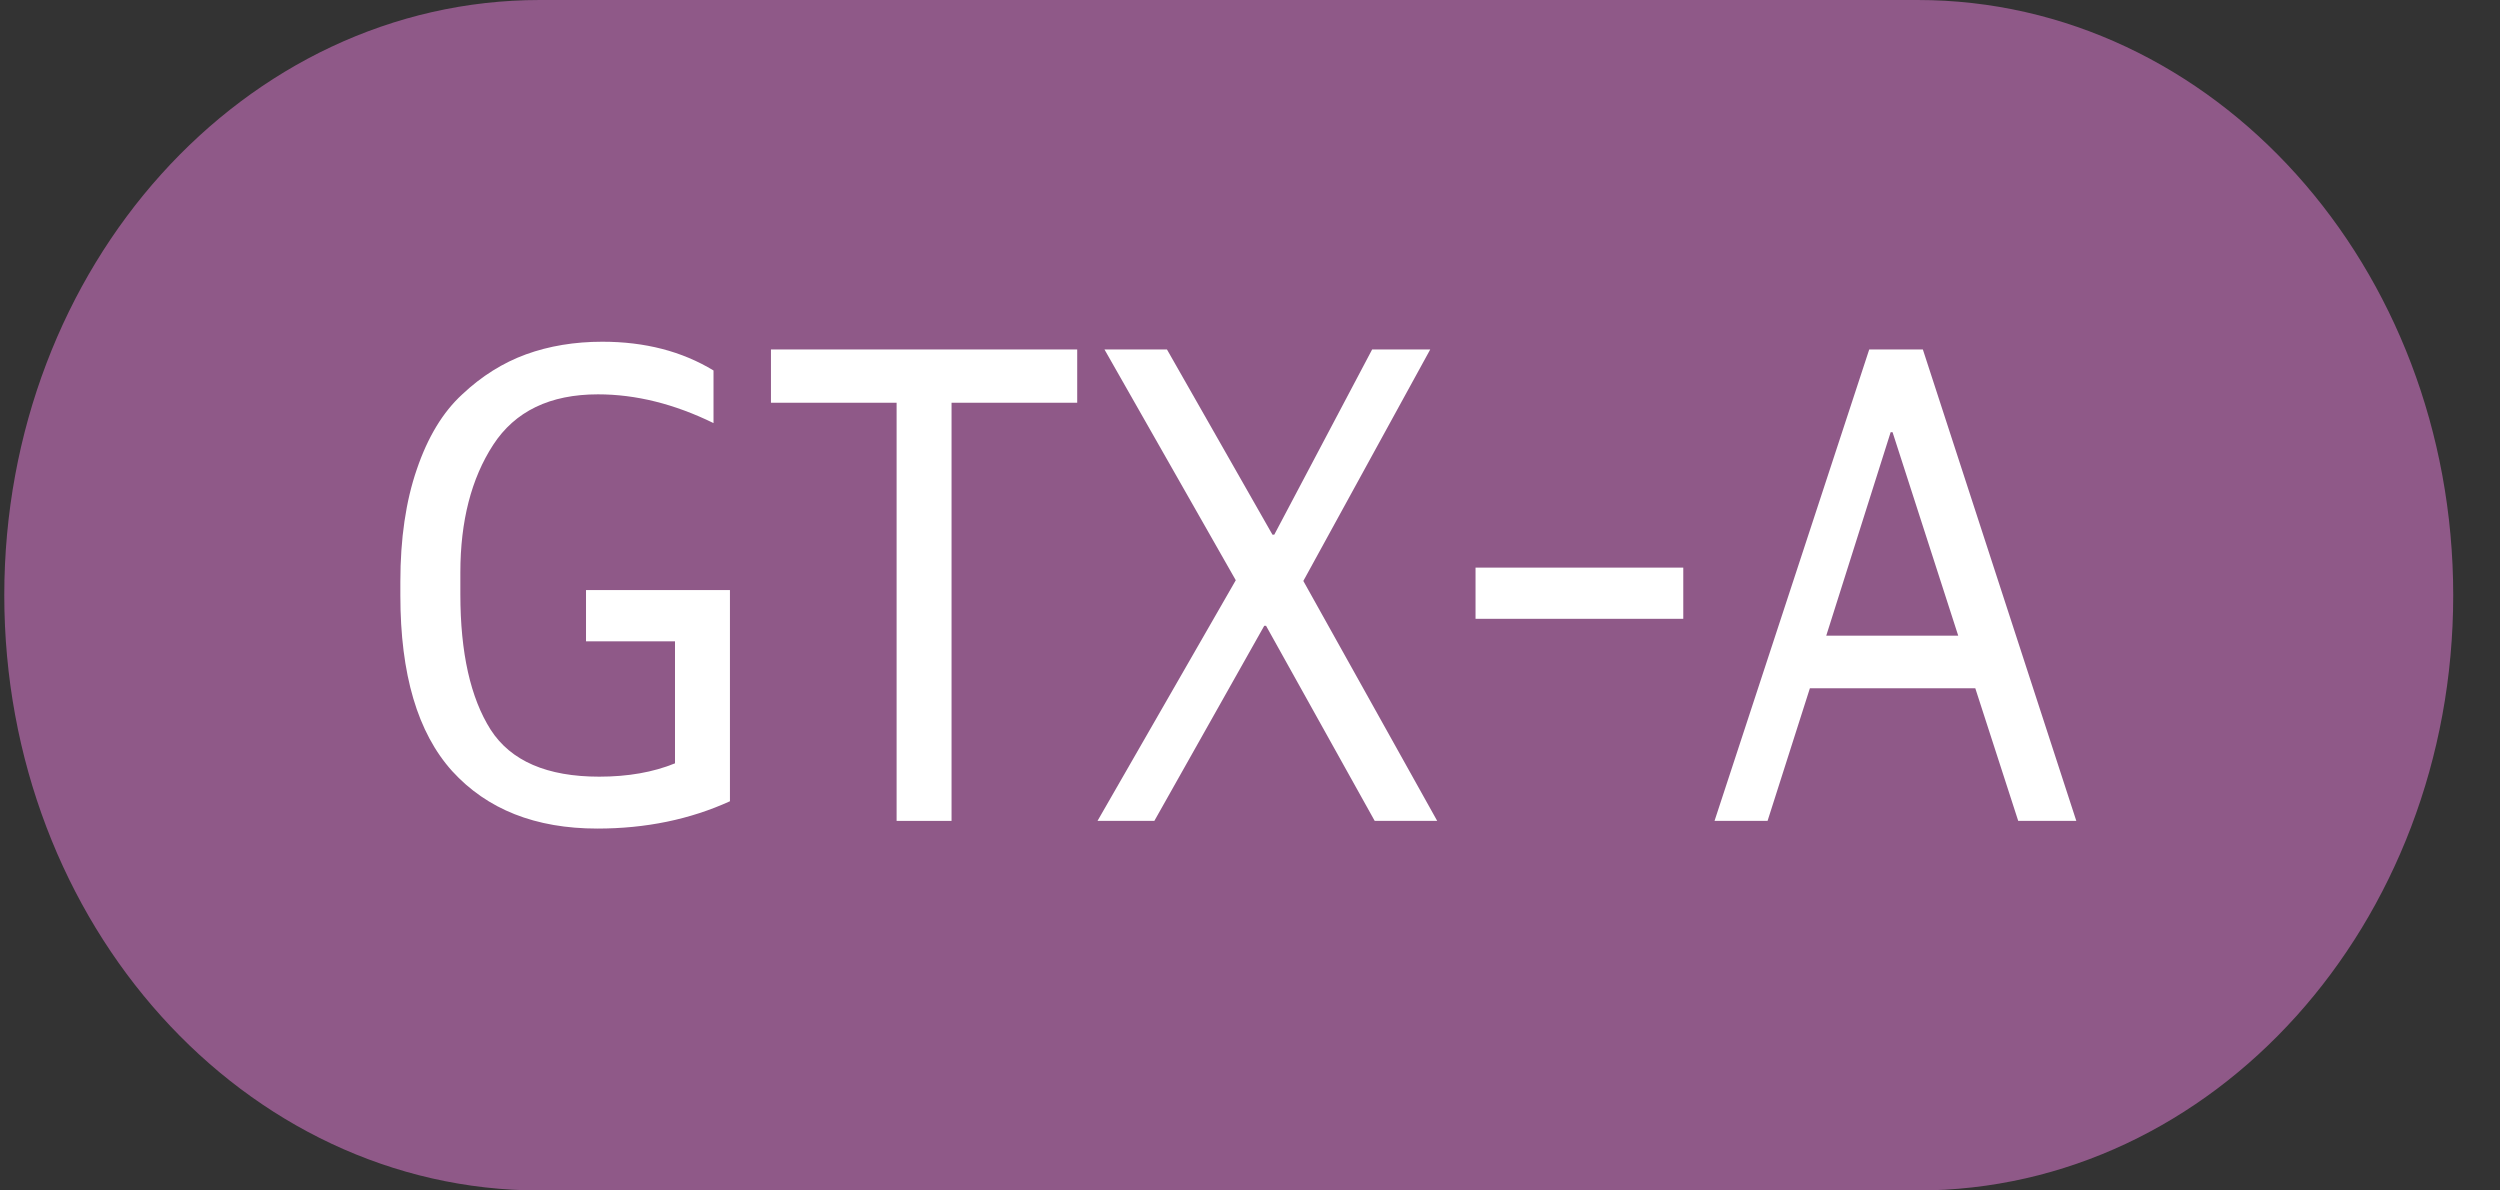 <svg width="42" height="20" viewBox="0 0 42 20" fill="none" xmlns="http://www.w3.org/2000/svg">
<rect x="0" y="0" width="42" height="20" fill="#333333" stroke="none"/>
<path d="M0.072 10C0.072 4.477 4.101 0 9.072 0H32.214C37.185 0 41.214 4.477 41.214 10C41.214 15.523 37.185 20 32.214 20H9.072C4.101 20 0.072 15.523 0.072 10Z" fill="#8F5988"/>
<path d="M10.036 13.92C8.996 13.92 8.183 13.598 7.596 12.954C7.016 12.31 6.726 11.328 6.726 10.008V9.772C6.726 9.049 6.818 8.42 7.002 7.886C7.186 7.344 7.44 6.924 7.766 6.625C8.091 6.319 8.448 6.095 8.837 5.953C9.226 5.812 9.654 5.741 10.12 5.741C10.835 5.741 11.457 5.902 11.987 6.224V7.108C11.33 6.786 10.683 6.625 10.046 6.625C9.24 6.625 8.653 6.908 8.285 7.474C7.918 8.039 7.734 8.754 7.734 9.619V9.984C7.734 10.966 7.904 11.724 8.243 12.259C8.582 12.785 9.191 13.048 10.067 13.048C10.548 13.048 10.973 12.974 11.34 12.824V10.774H9.845V9.913H12.263V13.461C11.591 13.767 10.849 13.92 10.036 13.92Z" fill="white"/>
<path d="M15.063 13.791V6.766H12.952V5.871H18.097V6.766H15.986V13.791H15.063Z" fill="white"/>
<path d="M18.438 13.791L20.761 9.748L18.555 5.871H19.605L21.377 8.982H21.408L23.052 5.871H24.028L21.896 9.76L24.145 13.791H23.095L21.27 10.514H21.239L19.393 13.791H18.438Z" fill="white"/>
<path d="M24.789 10.396V9.536H28.279V10.396H24.789Z" fill="white"/>
<path d="M28.804 13.791L31.403 5.871H32.304L34.882 13.791H33.906L33.185 11.563H30.406L29.695 13.791H28.804ZM31.763 7.261L30.681 10.679H32.898L31.795 7.261H31.763Z" fill="white"/>
</svg>
